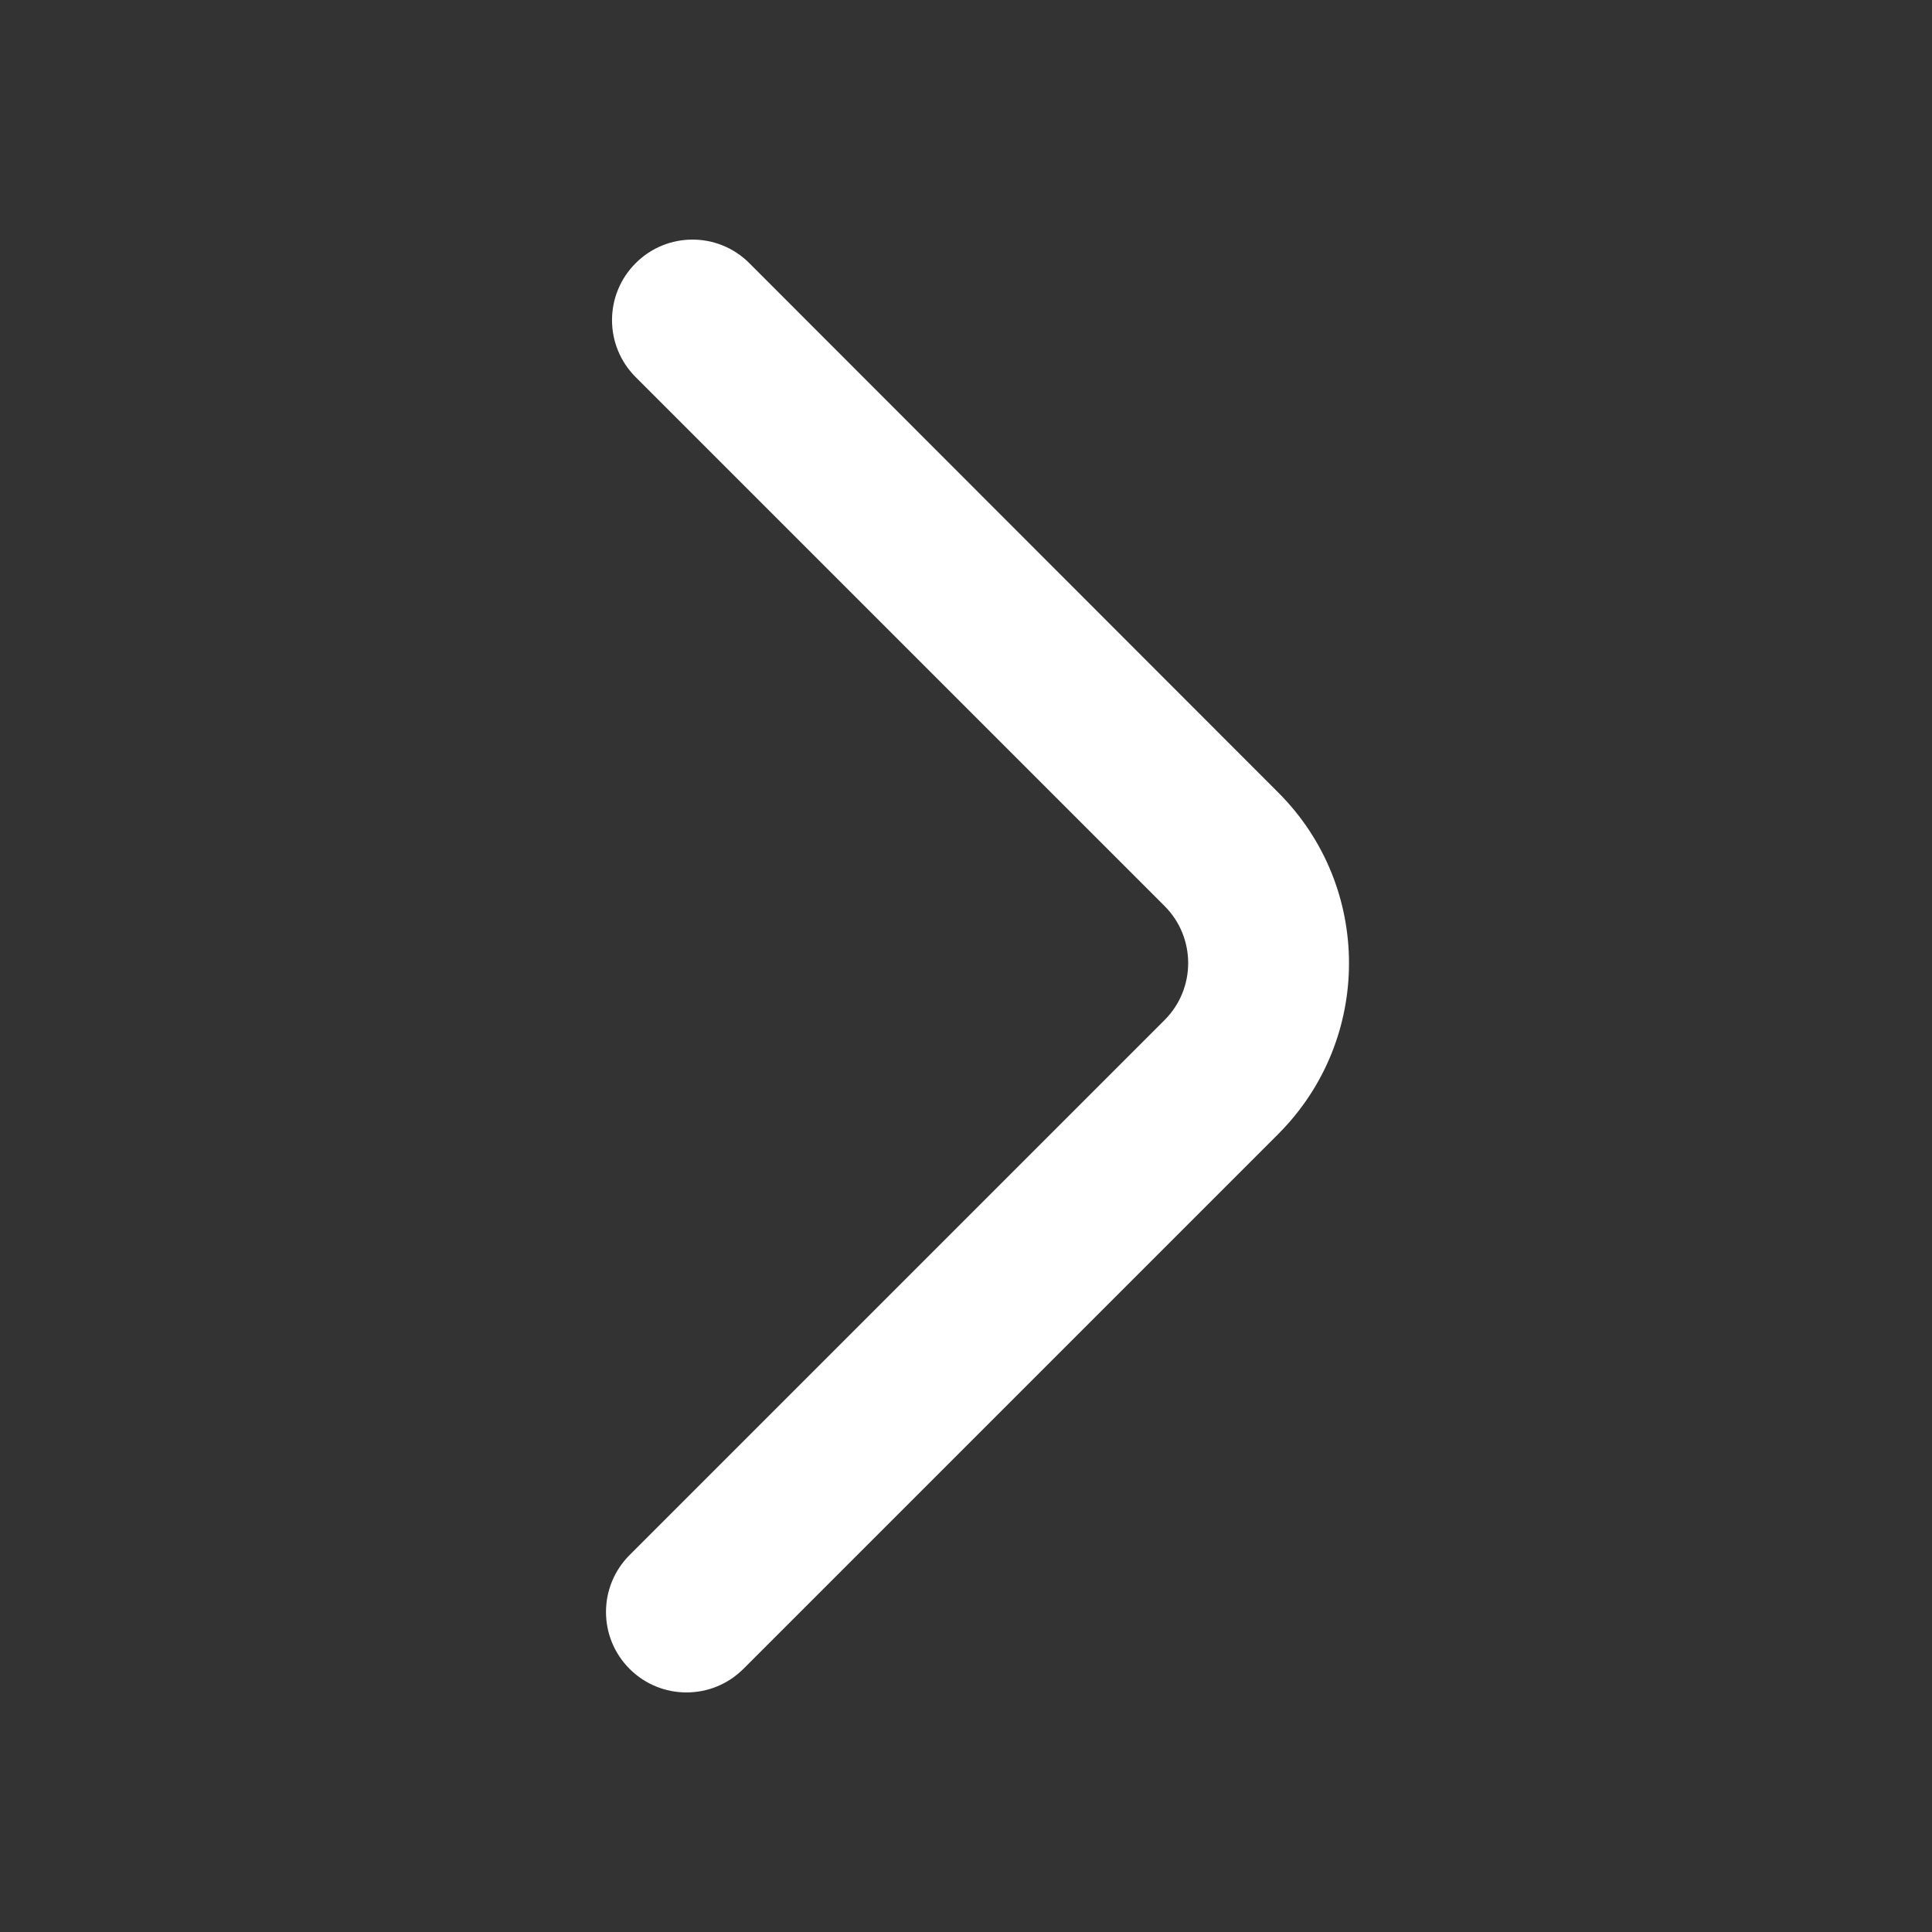 <svg width="17" height="17" viewBox="0 0 17 17" fill="none" xmlns="http://www.w3.org/2000/svg">
<rect x="0" y="0" width="17" height="17" fill="#333333" stroke="none"/>
<path d="M5.54 14.685C5.816 14.961 6.265 14.961 6.541 14.685L11.248 9.978C12.077 9.148 12.078 7.803 11.248 6.974L6.594 2.316C6.318 2.039 5.869 2.039 5.593 2.316C5.316 2.593 5.316 3.041 5.593 3.318L10.248 7.973C10.524 8.25 10.524 8.698 10.248 8.975L5.54 13.683C5.263 13.96 5.263 14.408 5.54 14.685Z" fill="white"/>
</svg>
